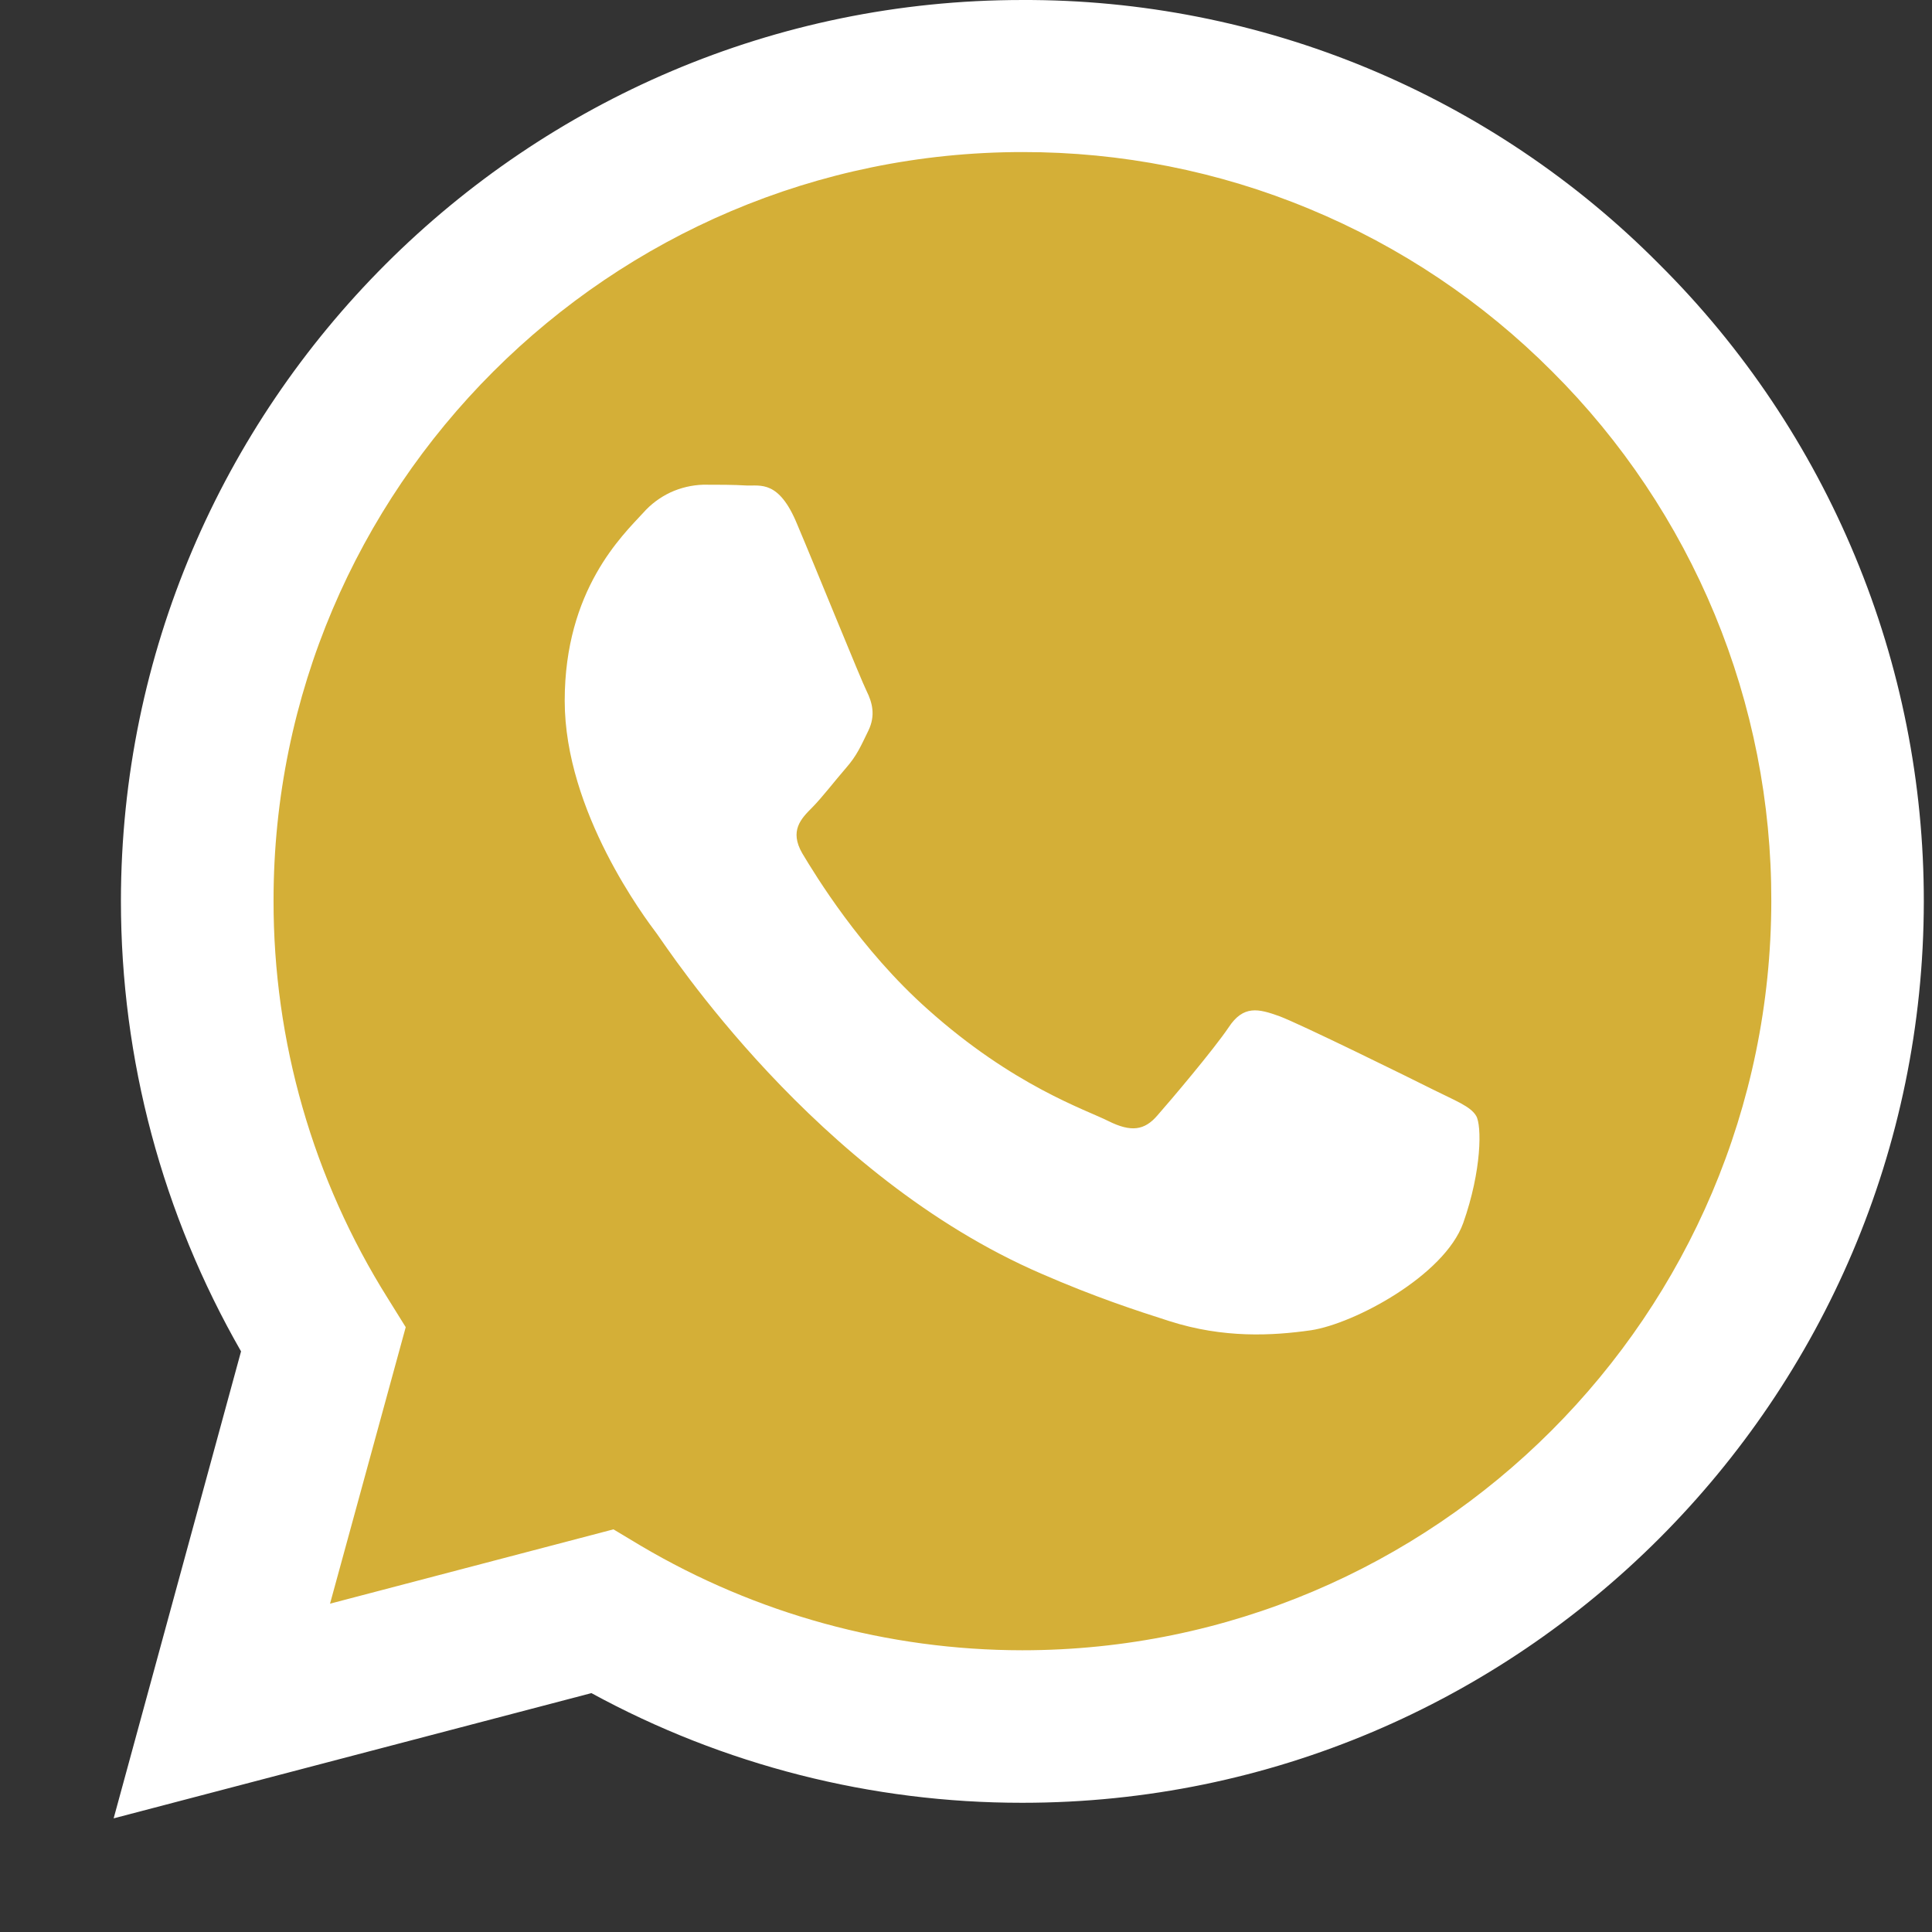 <svg width="17" height="17" viewBox="0 0 17 17" fill="none" xmlns="http://www.w3.org/2000/svg">
    <rect x="0" y="0" width="17" height="17" fill="#333333" stroke="none"/>
    <path d="M2.067 15.142L2.908 11.066L6.141 14.292L2.067 15.142Z" fill="#D4AF37" />
    <path
        d="M15.999 8C15.999 11.866 12.866 15 9 15C5.134 15 2 11.866 2 8C2 4.134 5.134 1 9 1C12.866 1 15.999 4.134 15.999 8Z"
        fill="#D4AF37" />
    <path
        d="M14.601 2.326C13.868 1.586 12.994 0.999 12.031 0.599C11.069 0.2 10.036 -0.004 8.994 5.54251e-05C4.627 5.54251e-05 1.068 3.558 1.064 7.926C1.064 9.325 1.43 10.686 2.121 11.891L1 16L5.204 14.898C6.366 15.532 7.67 15.864 8.994 15.863H8.998C13.366 15.863 16.924 12.305 16.928 7.933C16.929 6.891 16.724 5.859 16.324 4.897C15.925 3.935 15.34 3.061 14.601 2.326ZM8.994 14.521C7.813 14.52 6.654 14.202 5.638 13.601L5.398 13.457L2.904 14.111L3.57 11.678L3.414 11.427C2.754 10.377 2.405 9.162 2.407 7.922C2.407 4.296 5.364 1.338 8.998 1.338C9.864 1.337 10.721 1.506 11.521 1.838C12.321 2.169 13.047 2.656 13.658 3.269C14.271 3.88 14.757 4.607 15.088 5.406C15.419 6.206 15.588 7.064 15.586 7.929C15.582 11.568 12.625 14.521 8.994 14.521ZM12.609 9.587C12.412 9.488 11.439 9.009 11.256 8.941C11.074 8.876 10.941 8.842 10.811 9.04C10.678 9.237 10.298 9.686 10.184 9.815C10.07 9.948 9.952 9.963 9.754 9.865C9.557 9.765 8.918 9.557 8.162 8.88C7.572 8.355 7.177 7.705 7.059 7.508C6.945 7.31 7.048 7.204 7.147 7.105C7.234 7.017 7.344 6.873 7.443 6.759C7.543 6.645 7.576 6.561 7.641 6.429C7.706 6.295 7.675 6.181 7.626 6.082C7.576 5.983 7.181 5.006 7.014 4.612C6.854 4.223 6.691 4.277 6.569 4.272C6.455 4.265 6.322 4.265 6.189 4.265C6.089 4.268 5.99 4.291 5.899 4.333C5.808 4.376 5.726 4.437 5.66 4.512C5.478 4.71 4.969 5.189 4.969 6.166C4.969 7.143 5.679 8.082 5.779 8.215C5.877 8.348 7.173 10.347 9.162 11.207C9.632 11.412 10.002 11.533 10.291 11.625C10.766 11.777 11.195 11.754 11.537 11.705C11.917 11.647 12.708 11.225 12.875 10.762C13.039 10.298 13.039 9.902 12.989 9.819C12.94 9.735 12.807 9.686 12.609 9.587Z"
        fill="#FFFFFF" />
</svg>
    